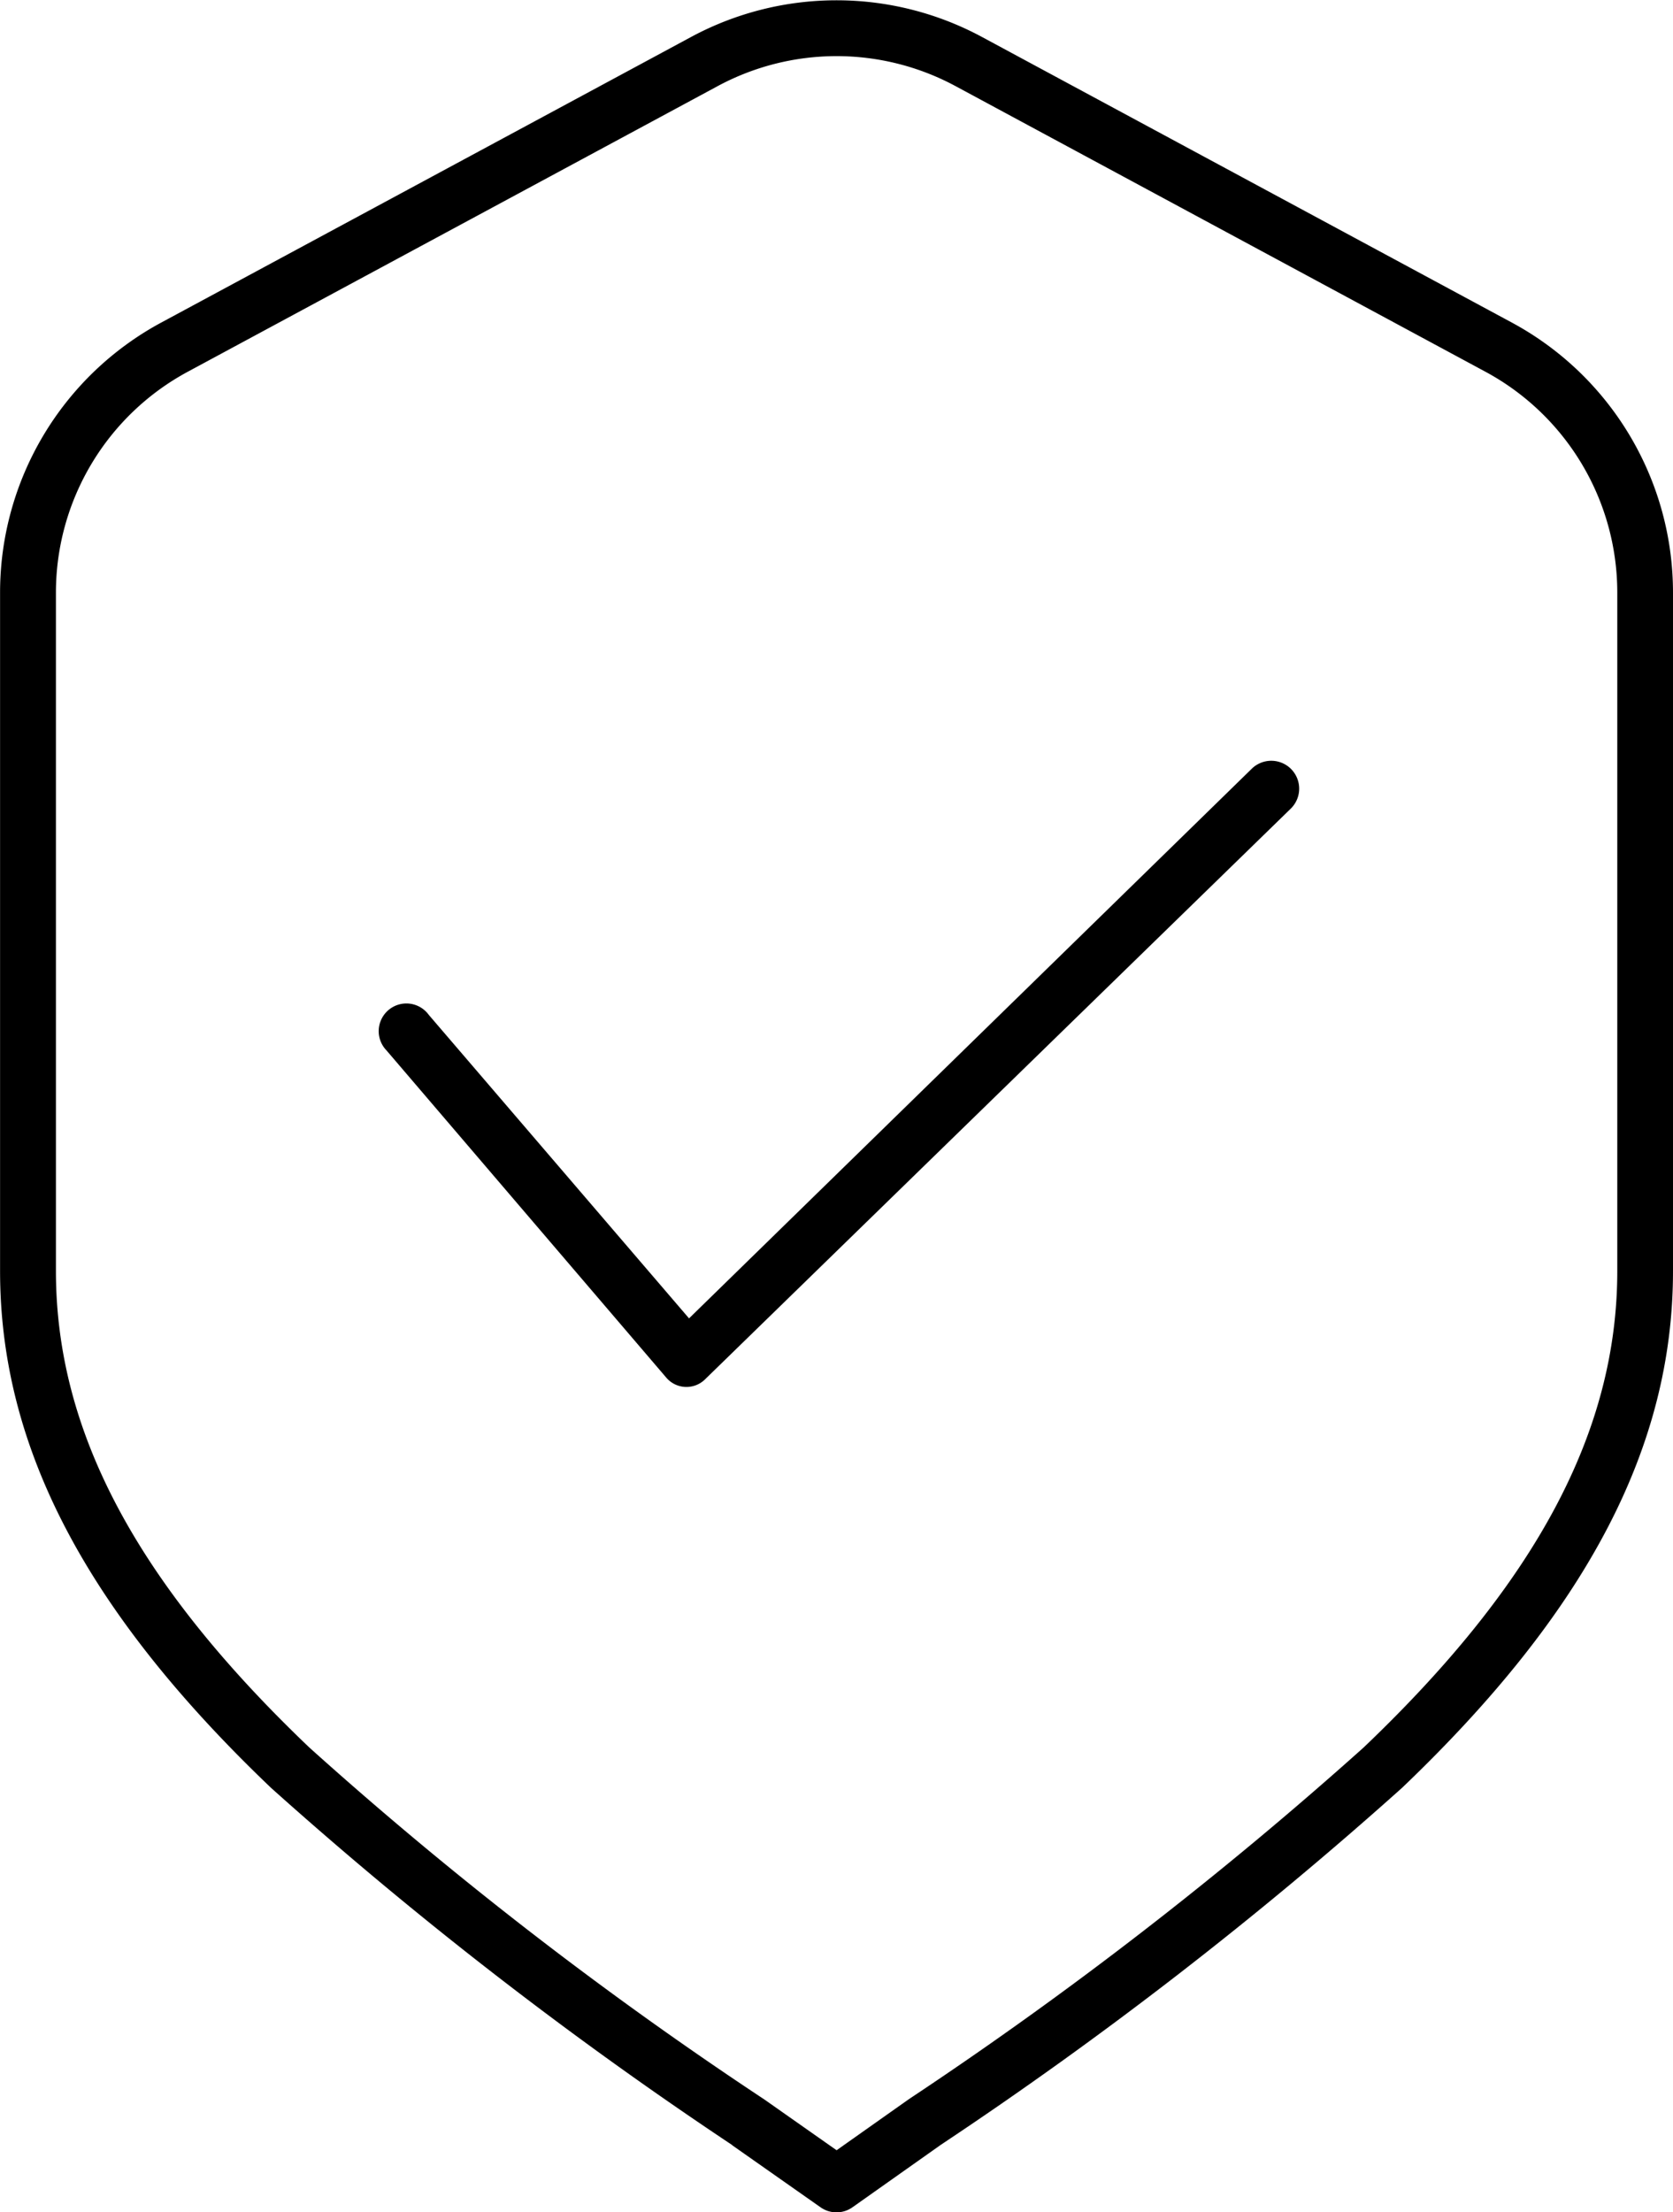 <svg xmlns="http://www.w3.org/2000/svg" width="24.171"
                            height="31.958" viewBox="0 0 24.171 31.958">
                            <g id="noun-security-1278985" transform="translate(0 0)">
                                <path id="Path_1357" data-name="Path 1357"
                                    d="M192.571,88.864l1.273.894h0a.4.4,0,0,0,.467,0l1.273-.9a58.642,58.642,0,0,0,6.663-5.156c2.671-2.55,3.916-4.923,3.916-7.468v-9.8a4.431,4.431,0,0,0-2.328-3.9l-7.654-4.125h0a4.431,4.431,0,0,0-4.206,0l-7.654,4.125h0a4.431,4.431,0,0,0-2.328,3.9v9.8c0,2.546,1.245,4.919,3.916,7.468a58.714,58.714,0,0,0,6.663,5.16ZM182.8,76.234v-9.8a3.625,3.625,0,0,1,1.905-3.19l7.654-4.125h0a3.624,3.624,0,0,1,3.44,0l7.654,4.125h0a3.625,3.625,0,0,1,1.905,3.19v9.8c0,2.308-1.164,4.5-3.666,6.885a57.517,57.517,0,0,1-6.57,5.08l-1.043.737-1.043-.733a56.15,56.15,0,0,1-6.574-5.084c-2.5-2.385-3.662-4.572-3.662-6.885Z"
                                    transform="translate(-181.992 -57.874)" />
                                <path id="Path_1358" data-name="Path 1358"
                                    d="M261.945,219.546a.383.383,0,0,0,.568.028l8.46-8.242h0a.4.4,0,0,0-.564-.576l-8.13,7.94-3.759-4.383a.4.4,0,1,0-.612.512Z"
                                    transform="translate(-252.324 -199.651)" />
                            </g>
                        </svg>